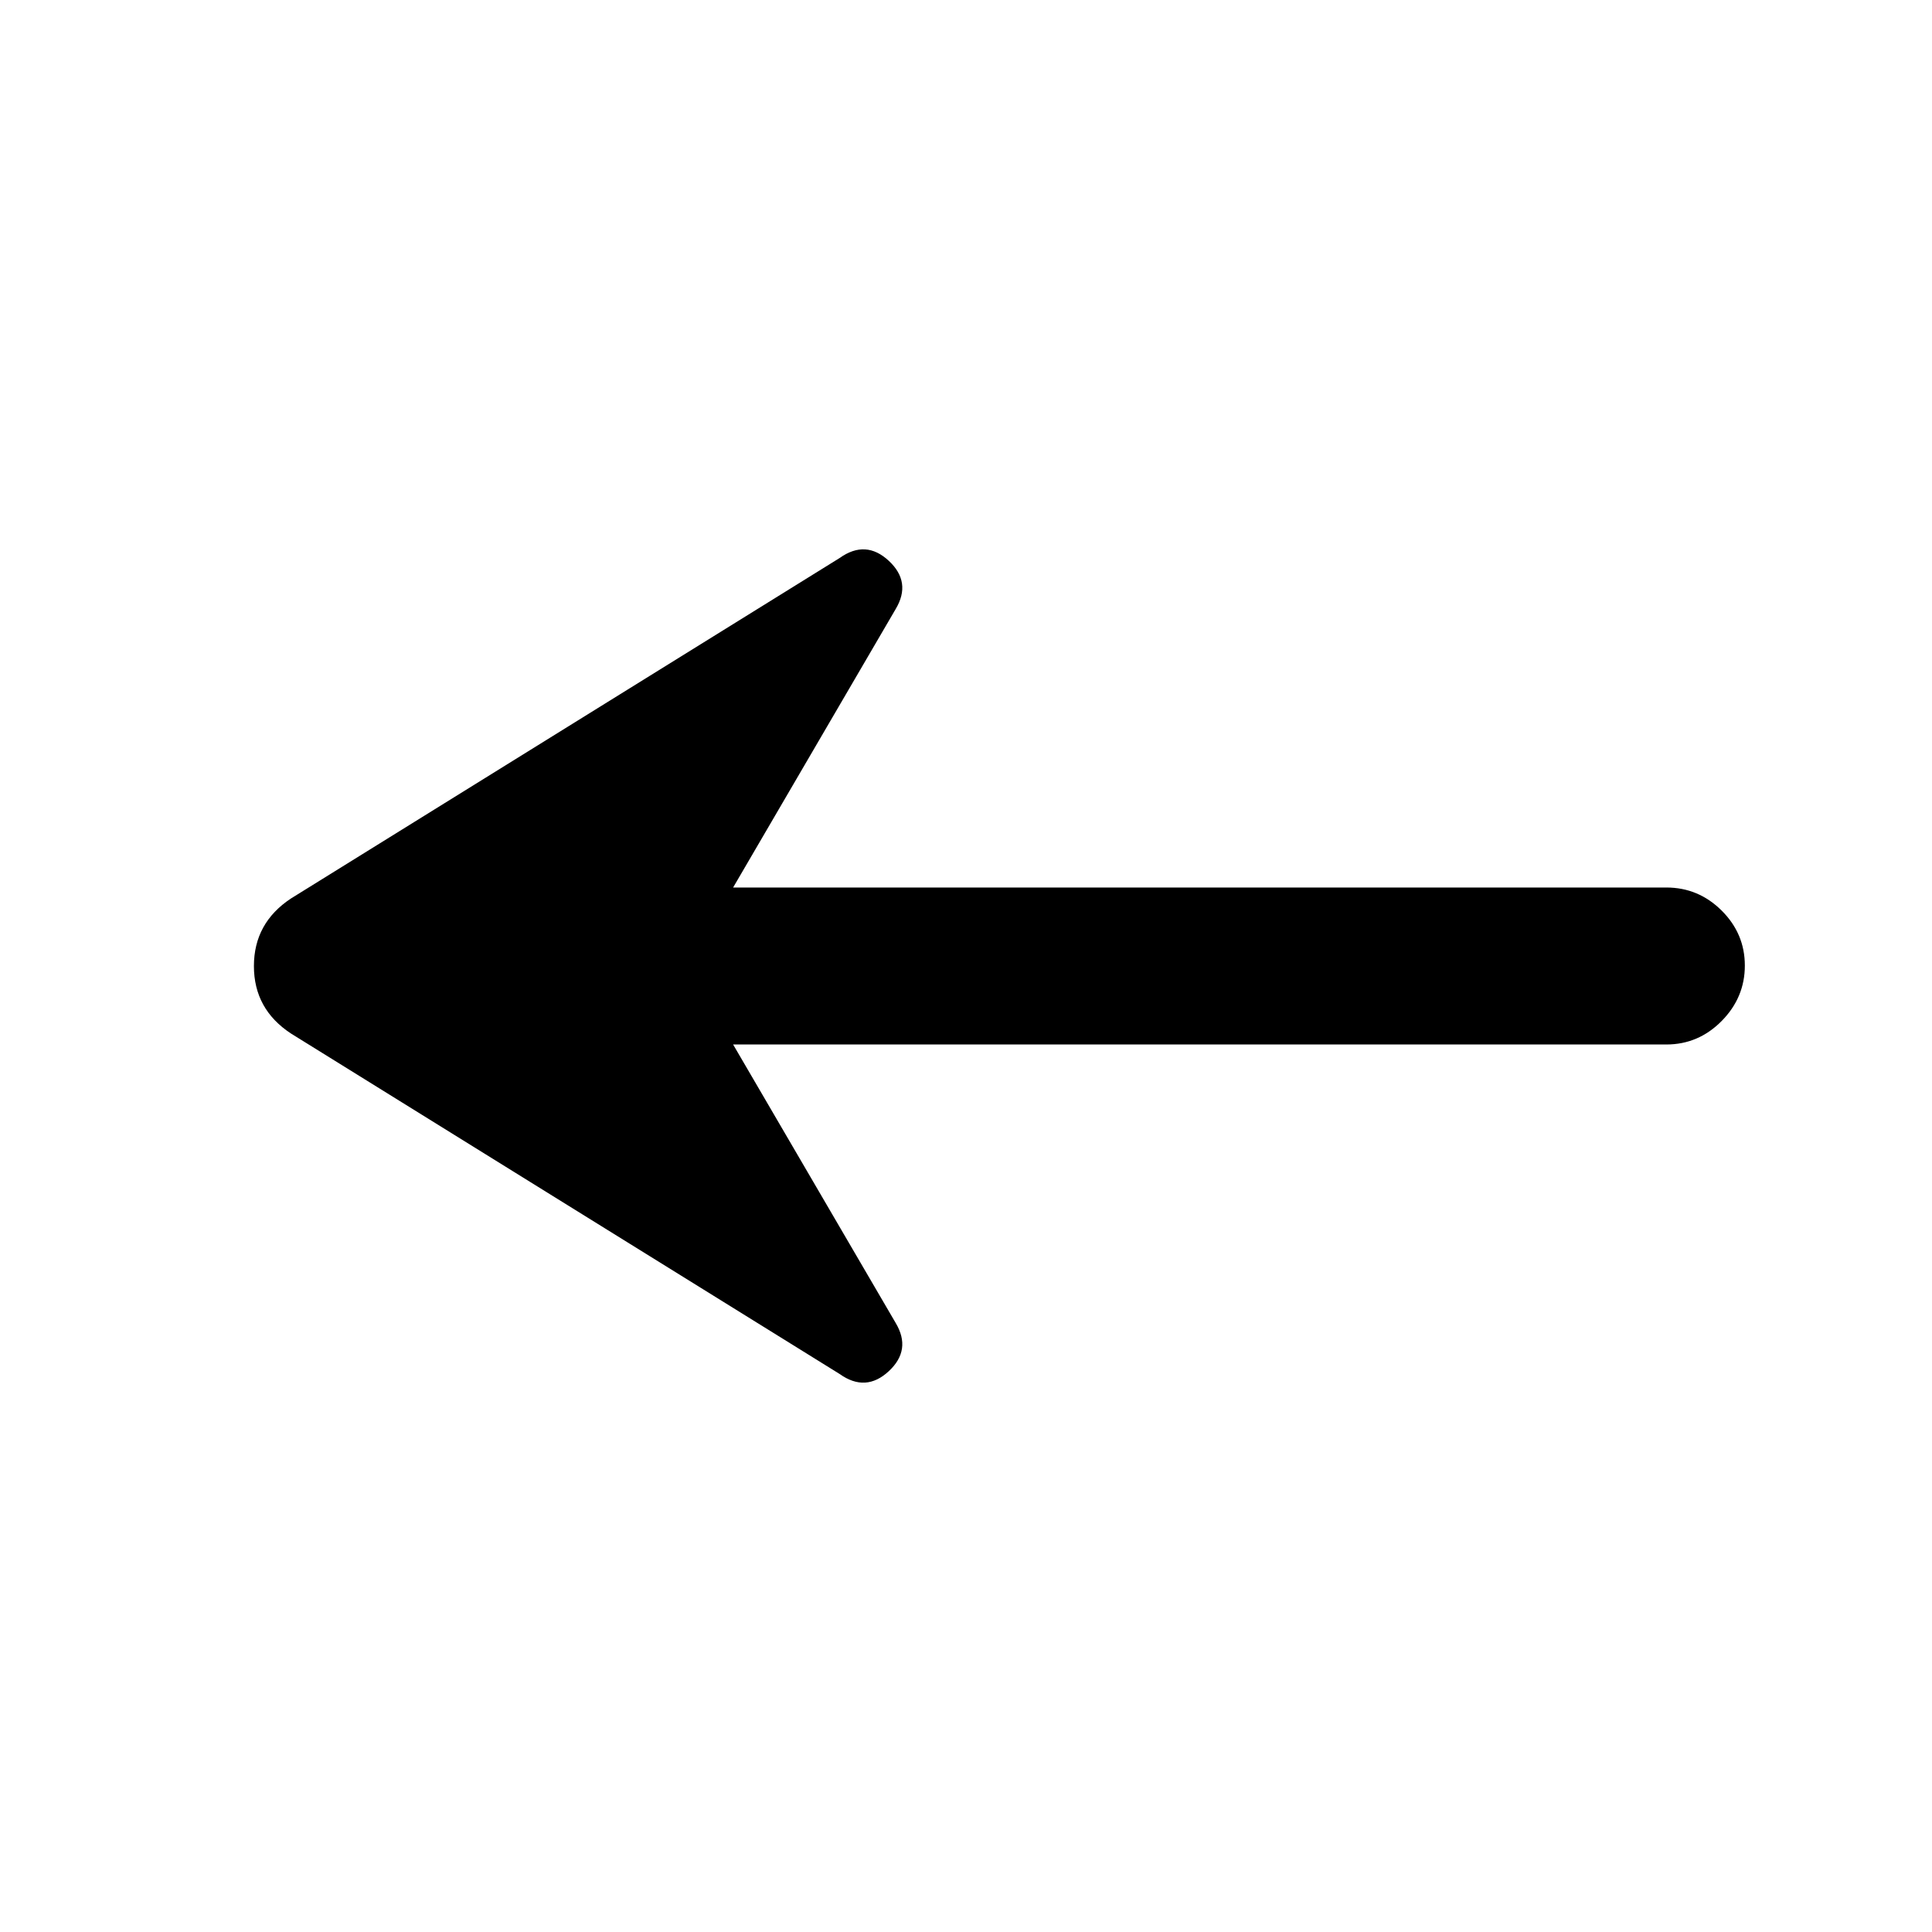 <svg xmlns="http://www.w3.org/2000/svg" height="20" viewBox="0 -960 960 960" width="20"><path d="m364.28-441 80.79 138.39q7.97 13.36-3.45 23.96-11.42 10.61-24.36 1.41L144.57-446.46q-18.4-12.1-18.4-33.5 0-21.41 18.4-33.58l272.69-169.22q12.94-9.2 24.36 1.41 11.42 10.6 3.45 23.96L364.28-519H828q15.95 0 27.48 11.46Q867-496.07 867-480.21q0 15.86-11.52 27.54Q843.95-441 828-441H364.28Z"/></svg>